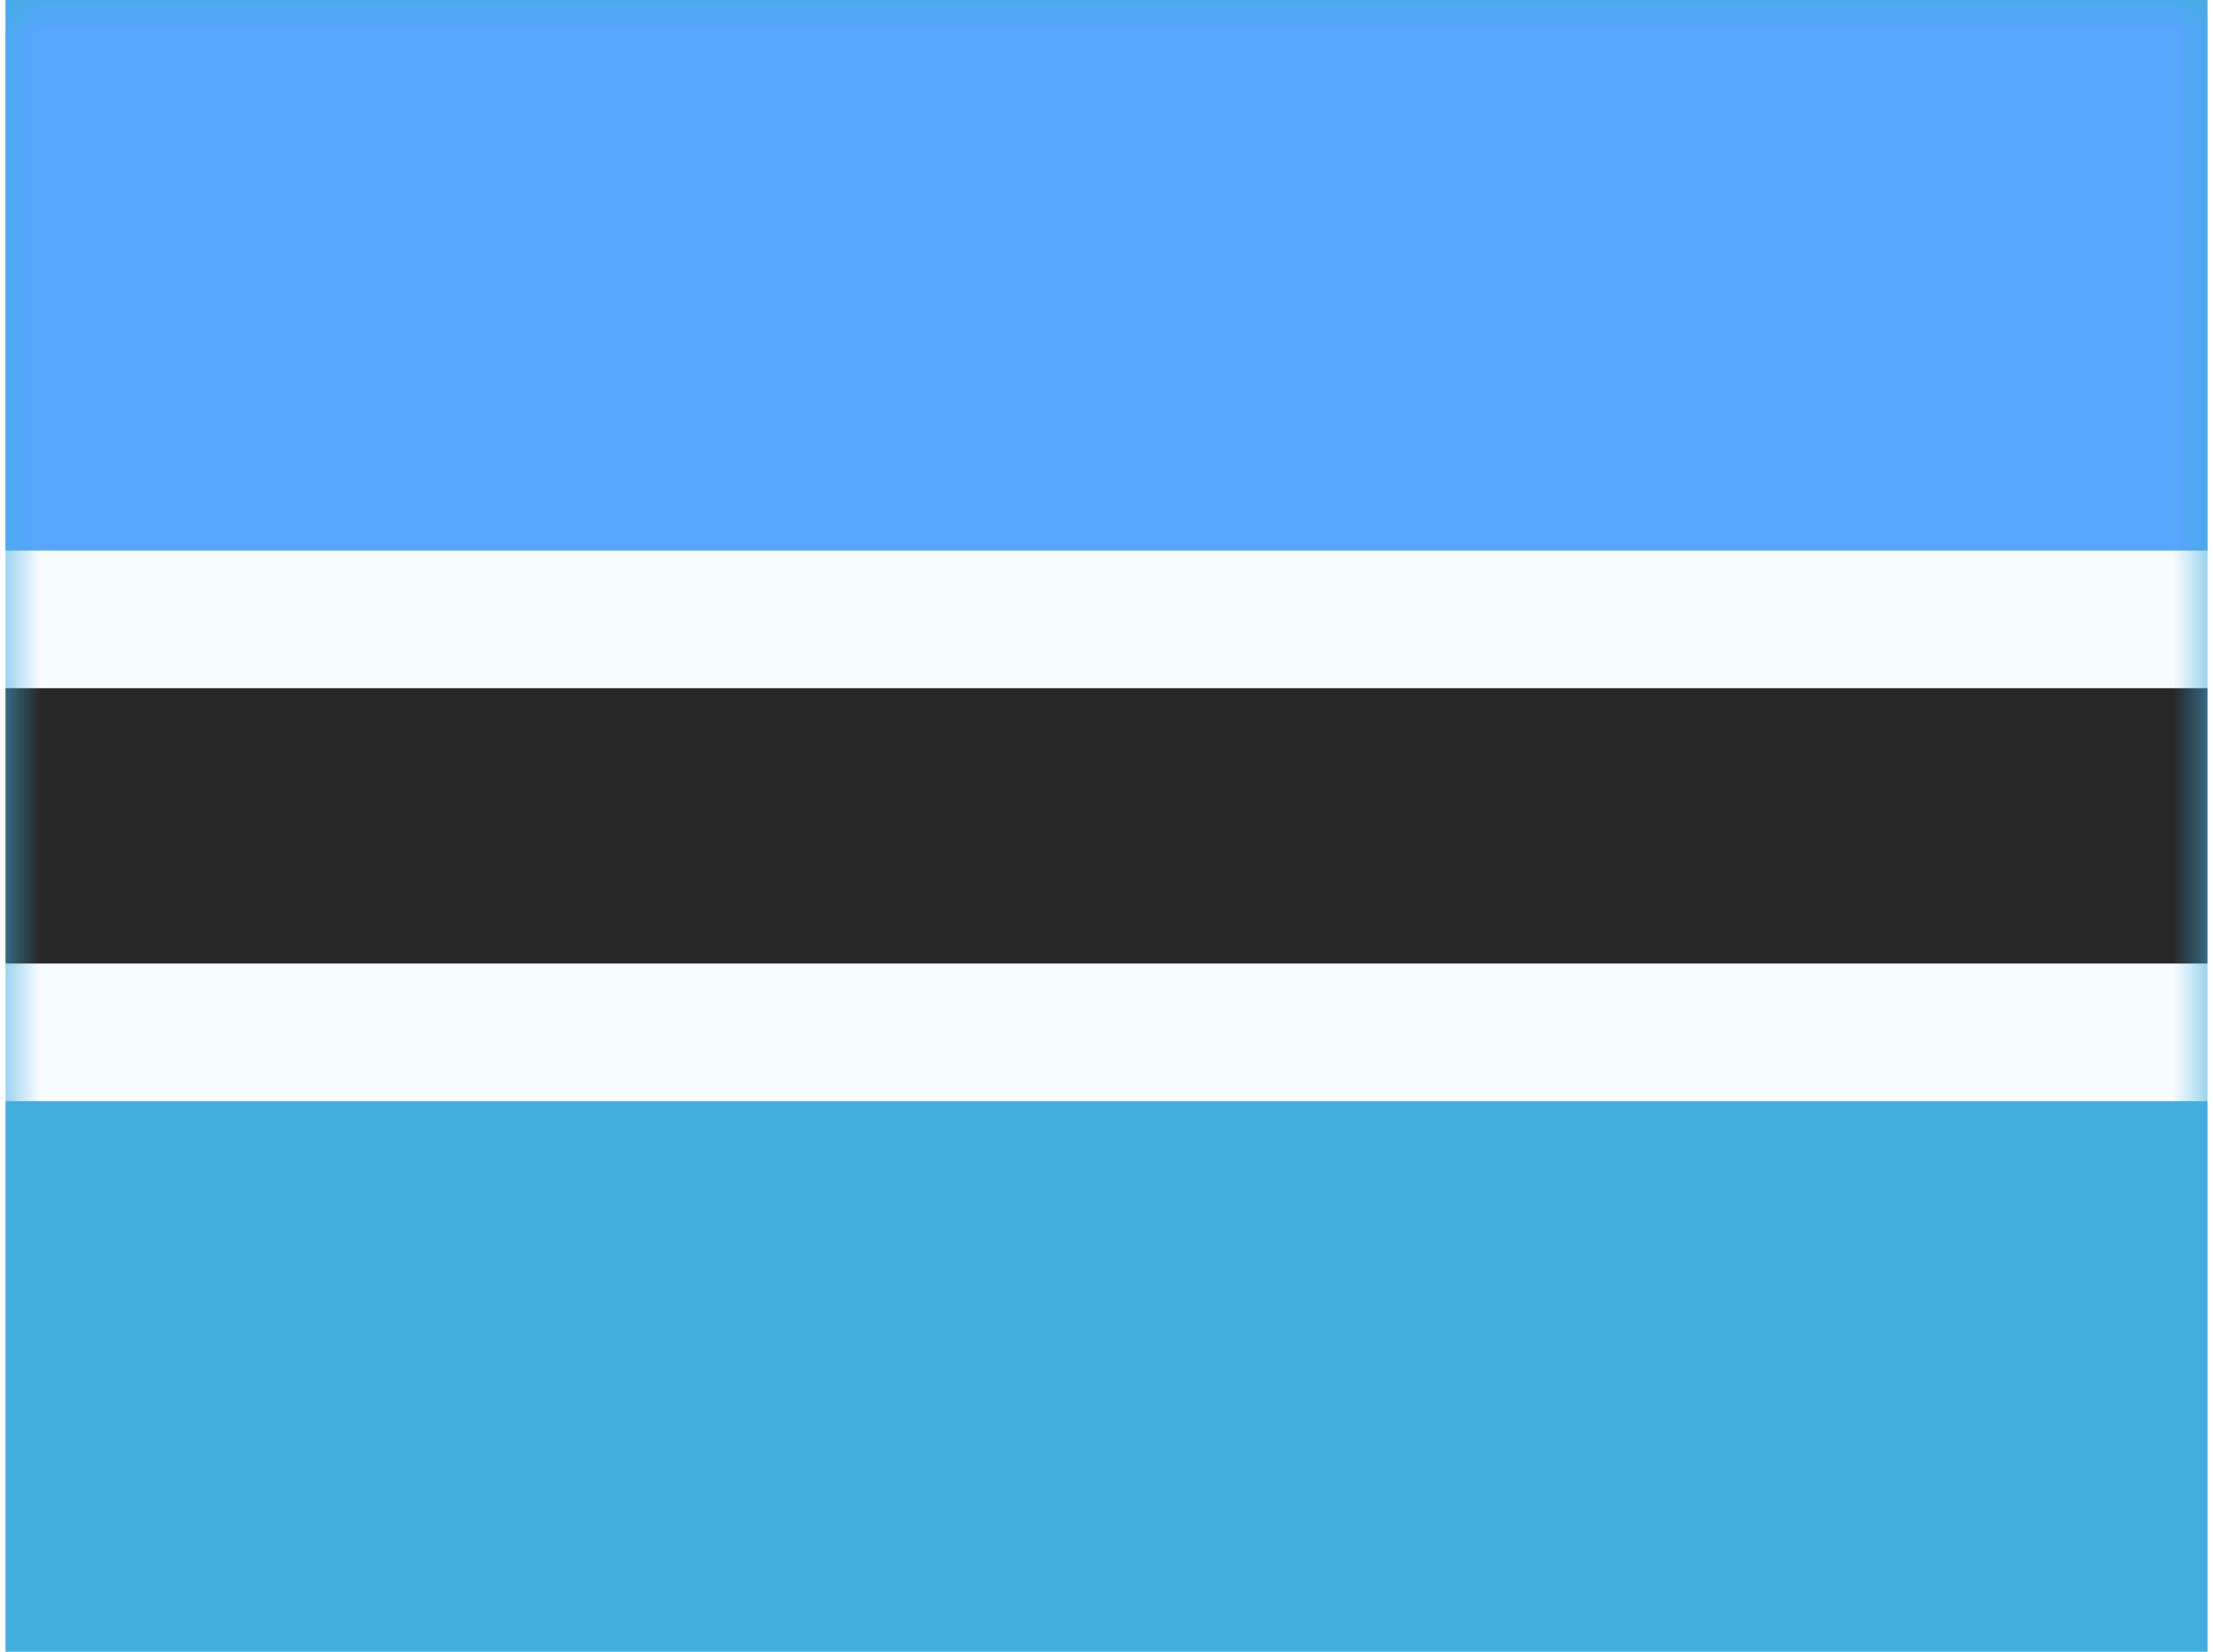 <svg xmlns="http://www.w3.org/2000/svg" width="1.34em" height="1em" viewBox="0 0 32 24"><g fill="none"><path fill="#42ADDF" fill-rule="evenodd" d="M0 0v24h32V0z" clip-rule="evenodd"/><mask id="flagpackBw0" width="32" height="24" x="0" y="0" maskUnits="userSpaceOnUse" style="mask-type:luminance"><path fill="#fff" fill-rule="evenodd" d="M0 0v24h32V0z" clip-rule="evenodd"/></mask><g mask="url(#flagpackBw0)"><path fill="#58A5FF" fill-rule="evenodd" d="M0 0v8h32V0z" clip-rule="evenodd"/><path fill="#272727" stroke="#F7FCFF" stroke-width="2" d="M0 9h-1v6h34V9h-1z"/></g></g></svg>